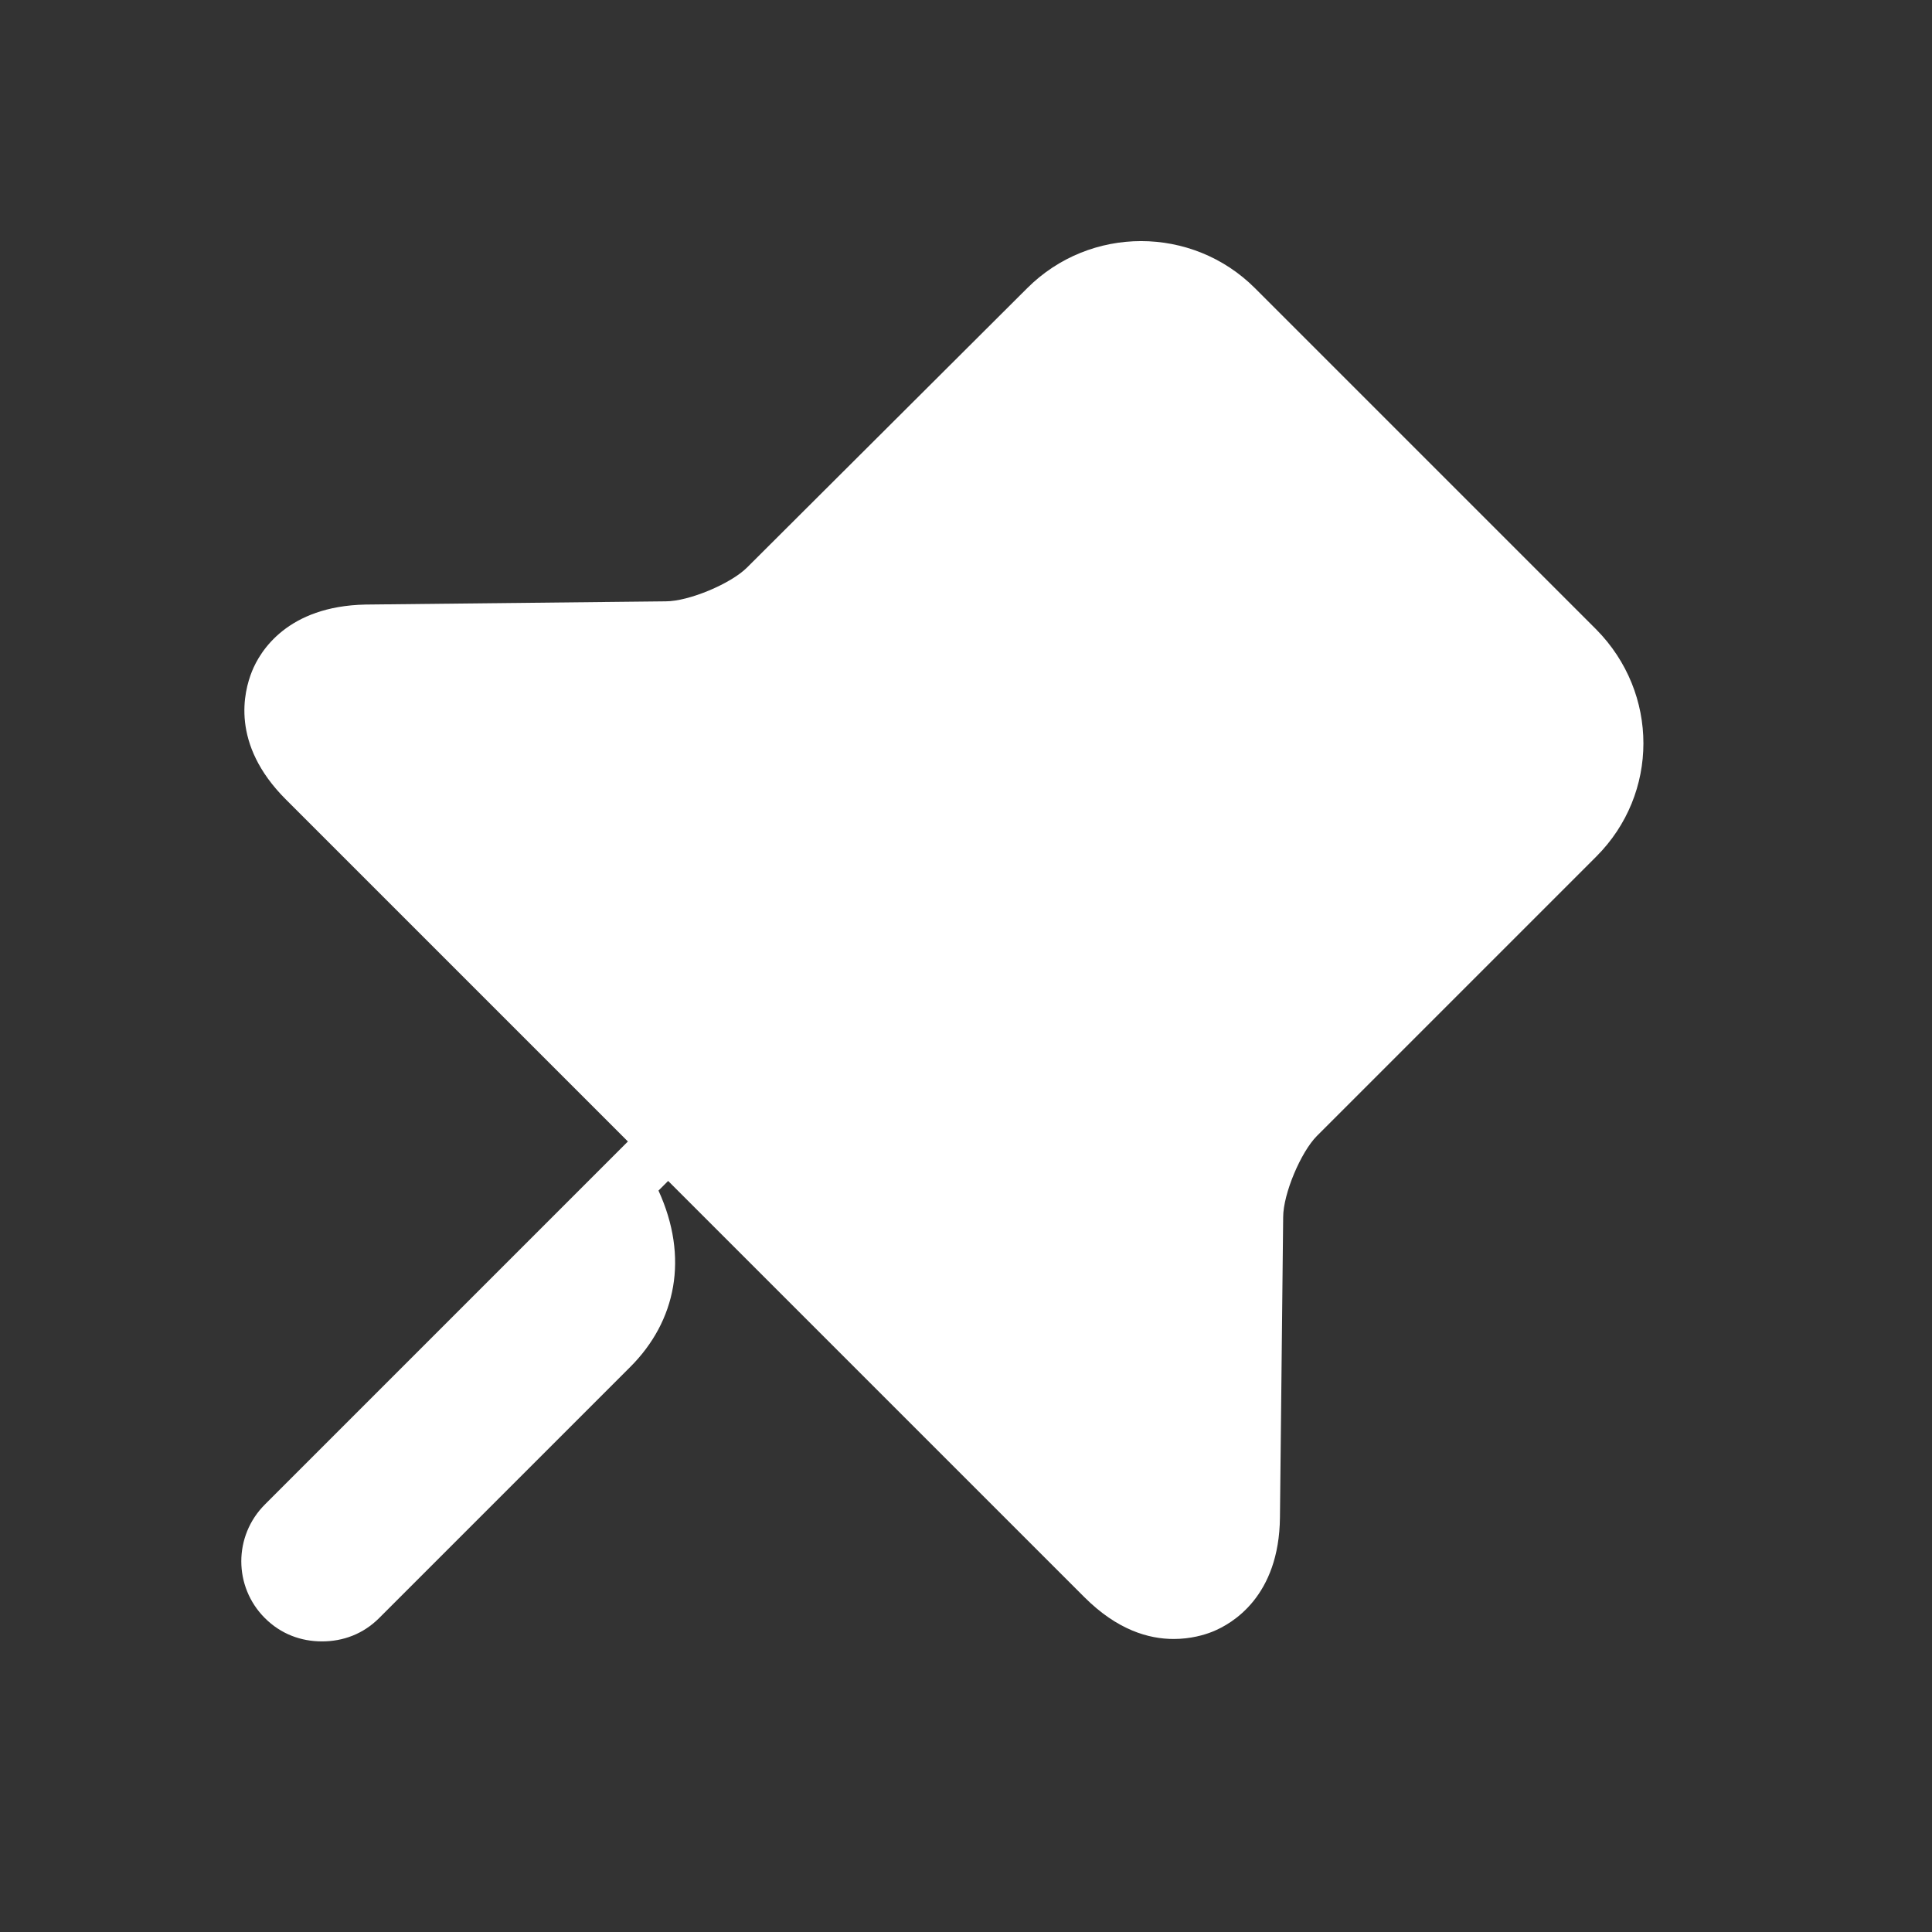 <svg width="24" height="24" viewBox="0 0 24 24" fill="none" xmlns="http://www.w3.org/2000/svg">
<rect x="0" y="0" width="24" height="24" fill="#333333" stroke="none"/>
<path d="M19.83 7.82L15.59 3.58C14.81 2.8 13.54 2.8 12.76 3.58L9.28 7.05C9.08 7.25 8.56 7.47 8.27 7.47L4.54 7.51C3.57 7.53 3.23 8.09 3.13 8.34C3.03 8.59 2.86 9.24 3.55 9.93L7.8 14.18L3.29 18.69C2.9 19.08 2.9 19.71 3.29 20.1C3.49 20.3 3.74 20.39 4 20.39C4.26 20.39 4.51 20.3 4.71 20.1L7.83 16.98C8.4 16.41 8.56 15.62 8.18 14.79L8.3 14.67L13.47 19.84C13.88 20.25 14.27 20.36 14.58 20.36C14.79 20.36 14.96 20.31 15.06 20.27C15.31 20.17 15.89 19.83 15.9 18.85L15.94 15.12C15.94 14.83 16.16 14.31 16.36 14.11L19.83 10.64C20.61 9.86 20.61 8.61 19.83 7.82Z" fill="white"/>
</svg>
